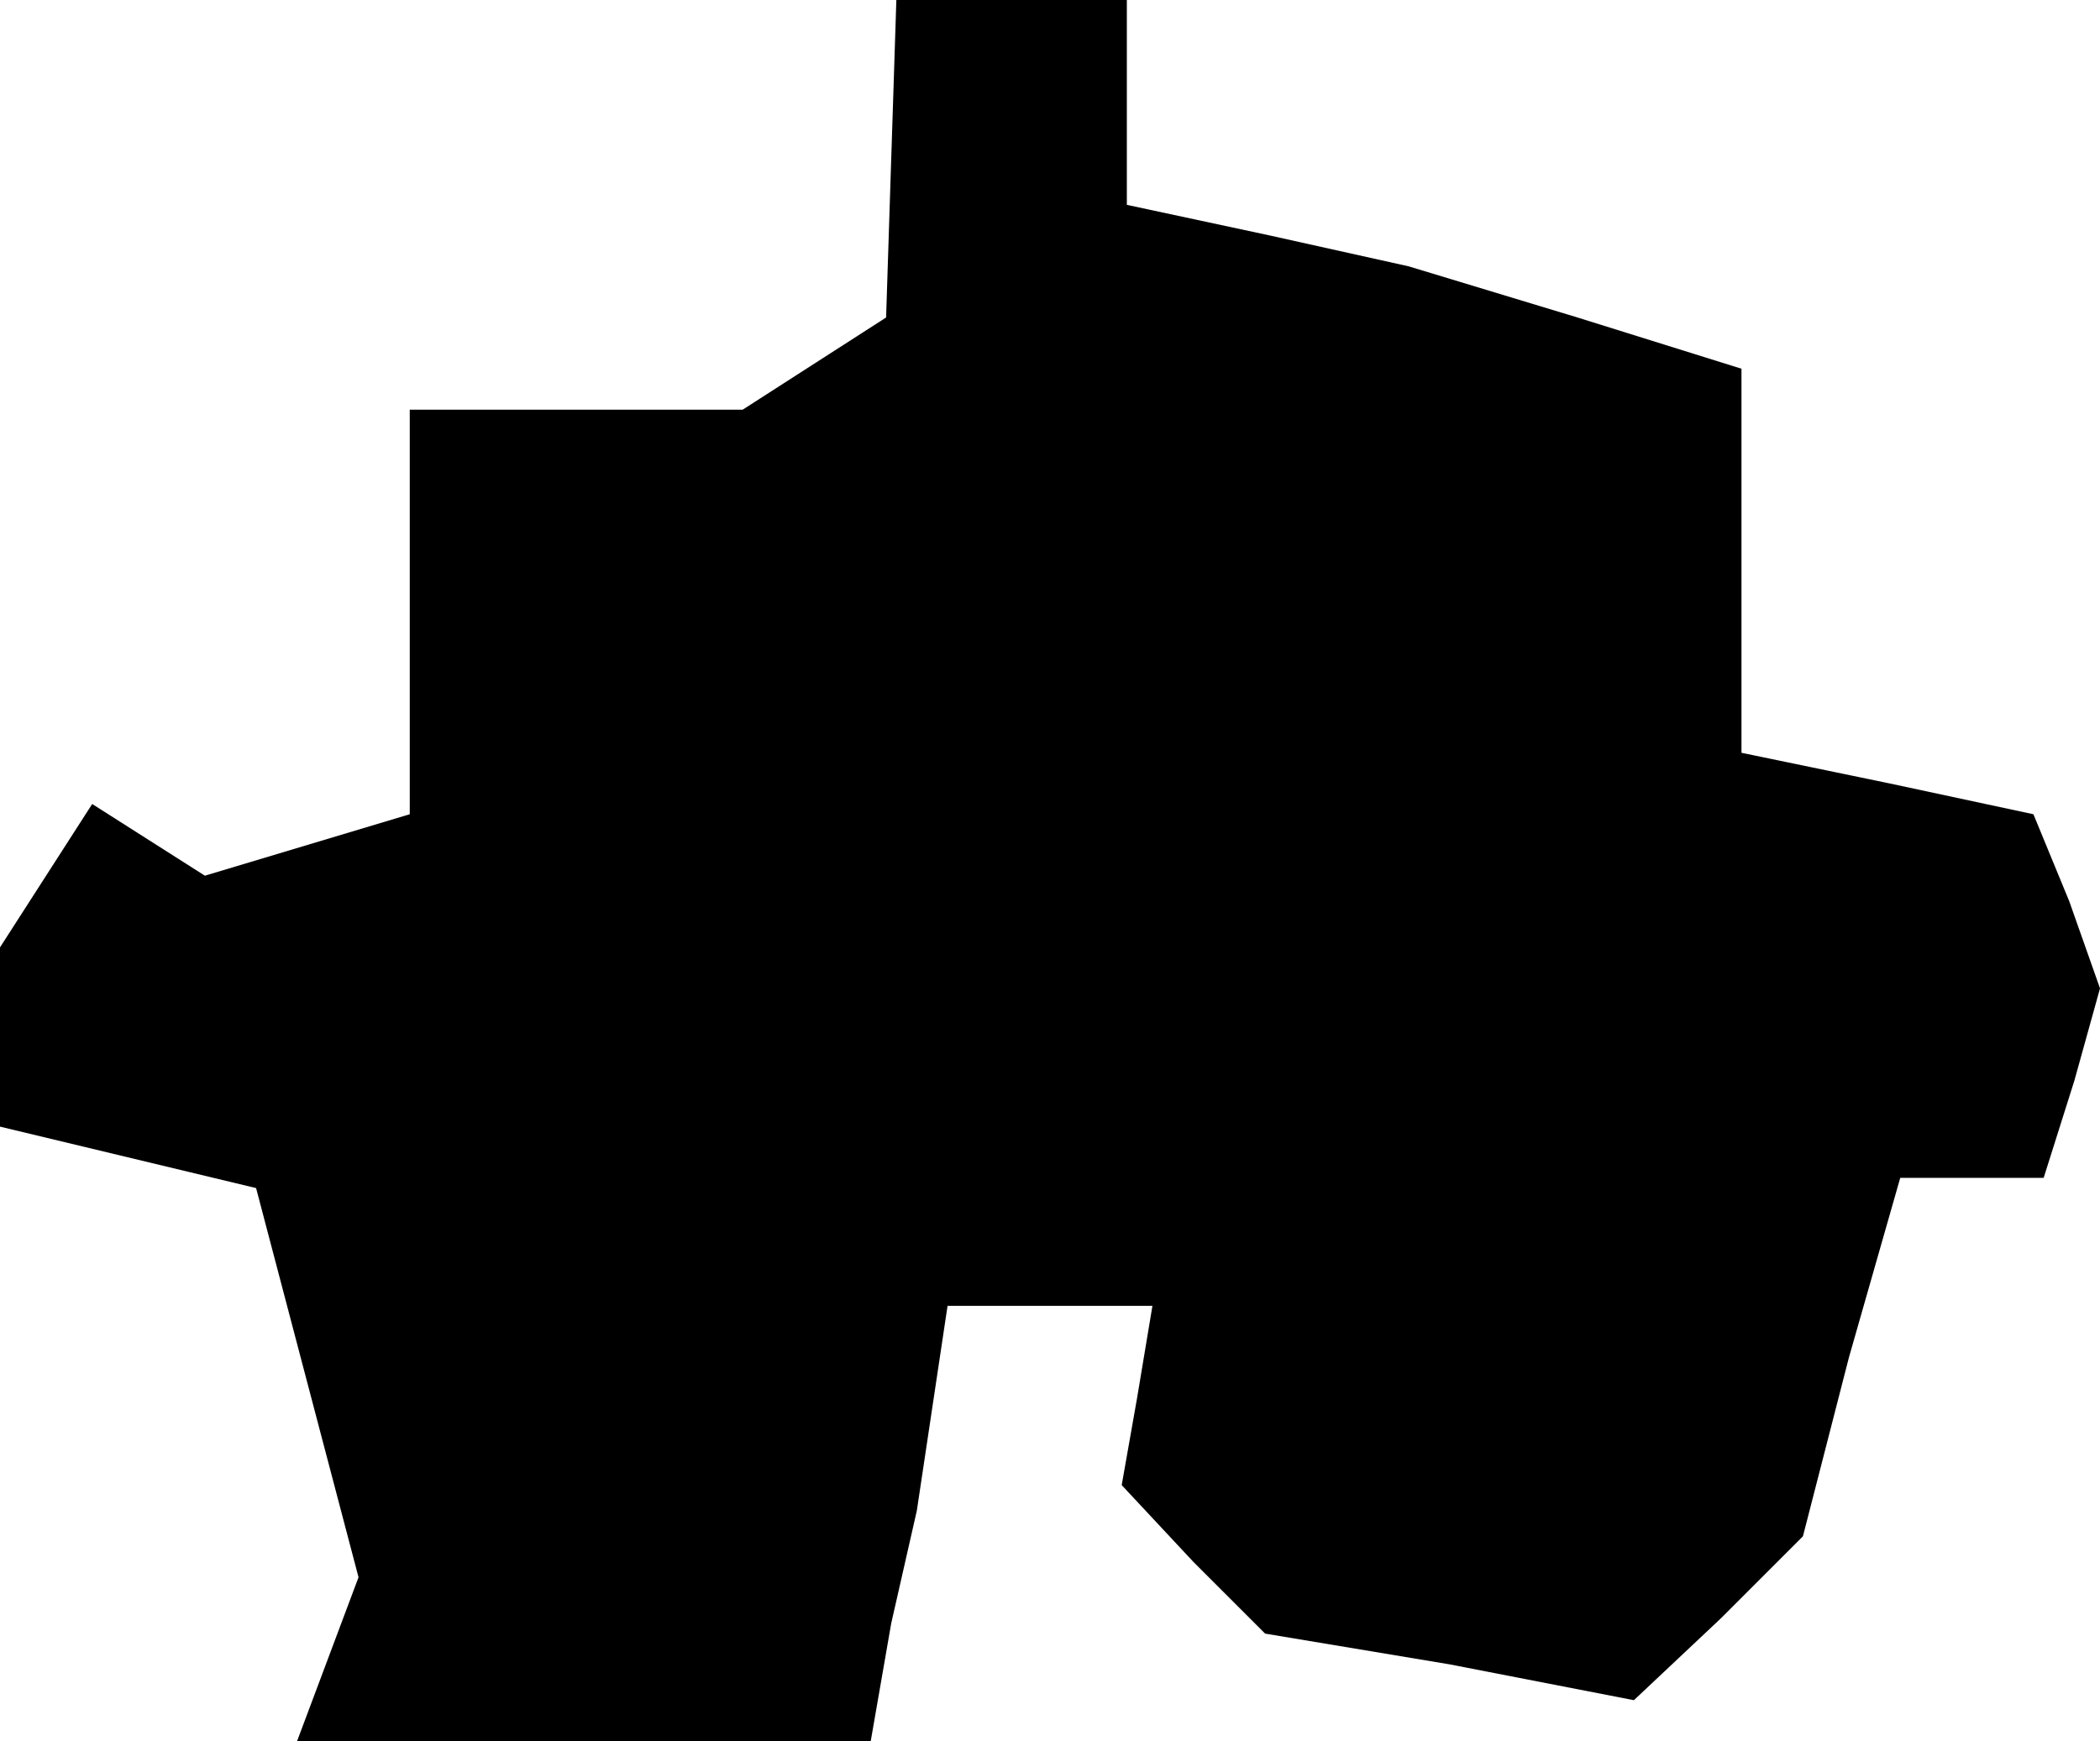 <?xml version="1.0" standalone="no"?>
<!DOCTYPE svg PUBLIC "-//W3C//DTD SVG 20010904//EN"
 "http://www.w3.org/TR/2001/REC-SVG-20010904/DTD/svg10.dtd">
<svg version="1.0" xmlns="http://www.w3.org/2000/svg"
 width="41pt" height="34pt" viewBox="0 0 41 34"
 preserveAspectRatio="xMidYMid meet">
<g transform="translate(0,34) scale(0.1,-0.1)"
fill="#000000" stroke="none">
<path d="M174 309 l-1 -31 -14 -9 -14 -9 -32 0 -33 0 0 -39 0 -40 -20 -6 -20
-6 -11 7 -11 7 -9 -14 -9 -14 0 -17 0 -18 25 -6 25 -6 10 -38 10 -38 -6 -16
-6 -16 56 0 56 0 4 23 5 22 3 20 3 20 20 0 20 0 -3 -18 -3 -17 14 -15 14 -14
36 -6 36 -7 17 16 16 16 9 35 10 35 14 0 14 0 6 19 5 18 -6 17 -7 17 -28 6
-29 6 0 37 0 38 -32 10 -33 10 -27 6 -28 6 0 20 0 20 -22 0 -23 0 -1 -31z"/>
</g>
</svg>
